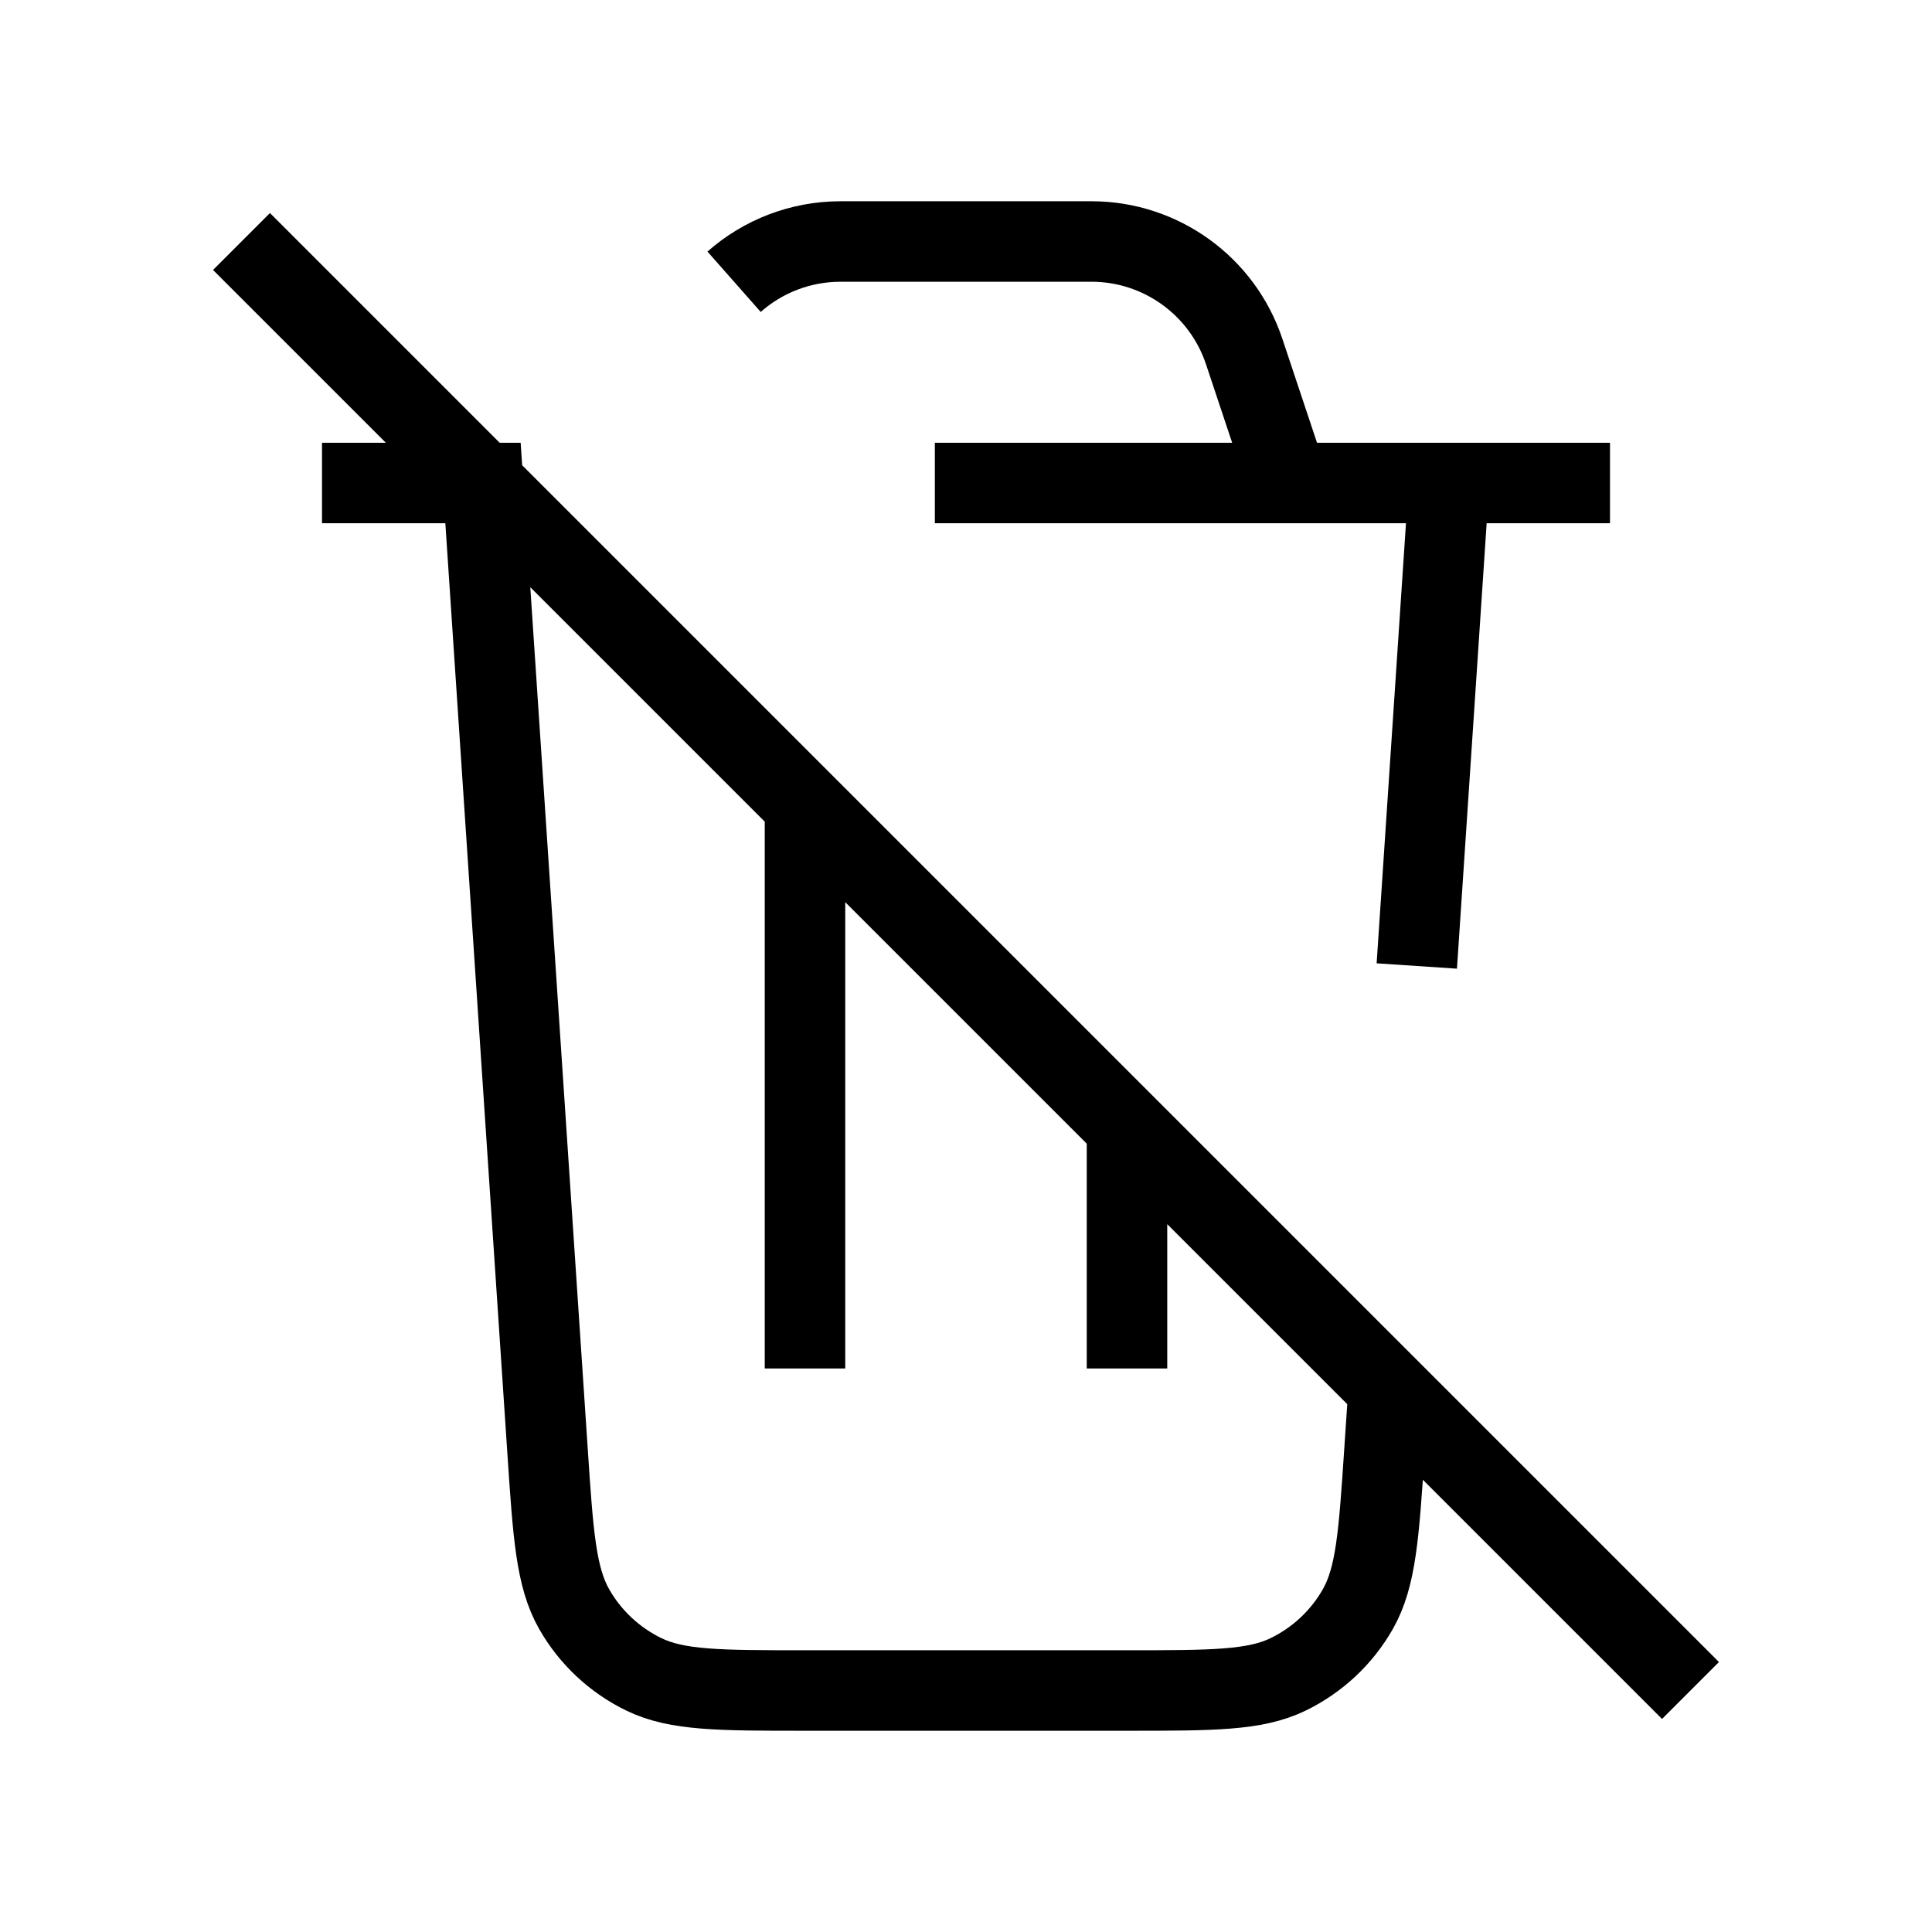 <!DOCTYPE svg PUBLIC "-//W3C//DTD SVG 1.1//EN" "http://www.w3.org/Graphics/SVG/1.1/DTD/svg11.dtd">

<!-- Uploaded to: SVG Repo, www.svgrepo.com, Transformed by: SVG Repo Mixer Tools -->
<svg 
width="64px" 
height="64px" 
viewBox="0 0 24 24" 
fill="none" 
xmlns="http://www.w3.org/2000/svg">
<g 
id="SVGRepo_bgCarrier" 
strokeWidth="0"/>
<g 
id="SVGRepo_tracerCarrier" 
strokeLinecap="round" 
strokeLinejoin="round"/>
<g 
id="SVGRepo_iconCarrier"> 
<path 
d="M3 3L21 21M18 6L17.6 12M17.25 17.253L17.199 18.013C17.129 19.065 17.094 19.591 16.867 19.99C16.667 20.341 16.365 20.623 16.001 20.8C15.588 21 15.061 21 14.006 21H9.994C8.939 21 8.412 21 7.999 20.8C7.635 20.623 7.333 20.341 7.133 19.99C6.906 19.591 6.871 19.065 6.801 18.013L6 6H4M16 6L15.456 4.368C15.184 3.551 14.419 3 13.559 3H10.442C9.942 3 9.476 3.185 9.119 3.5M11.613 6H20M14 14V17M10 10V17" 
stroke="#000000" 
strokeWidth="2" 
strokeLinecap="round" 
strokeLinejoin="round"/> </g>
</svg>